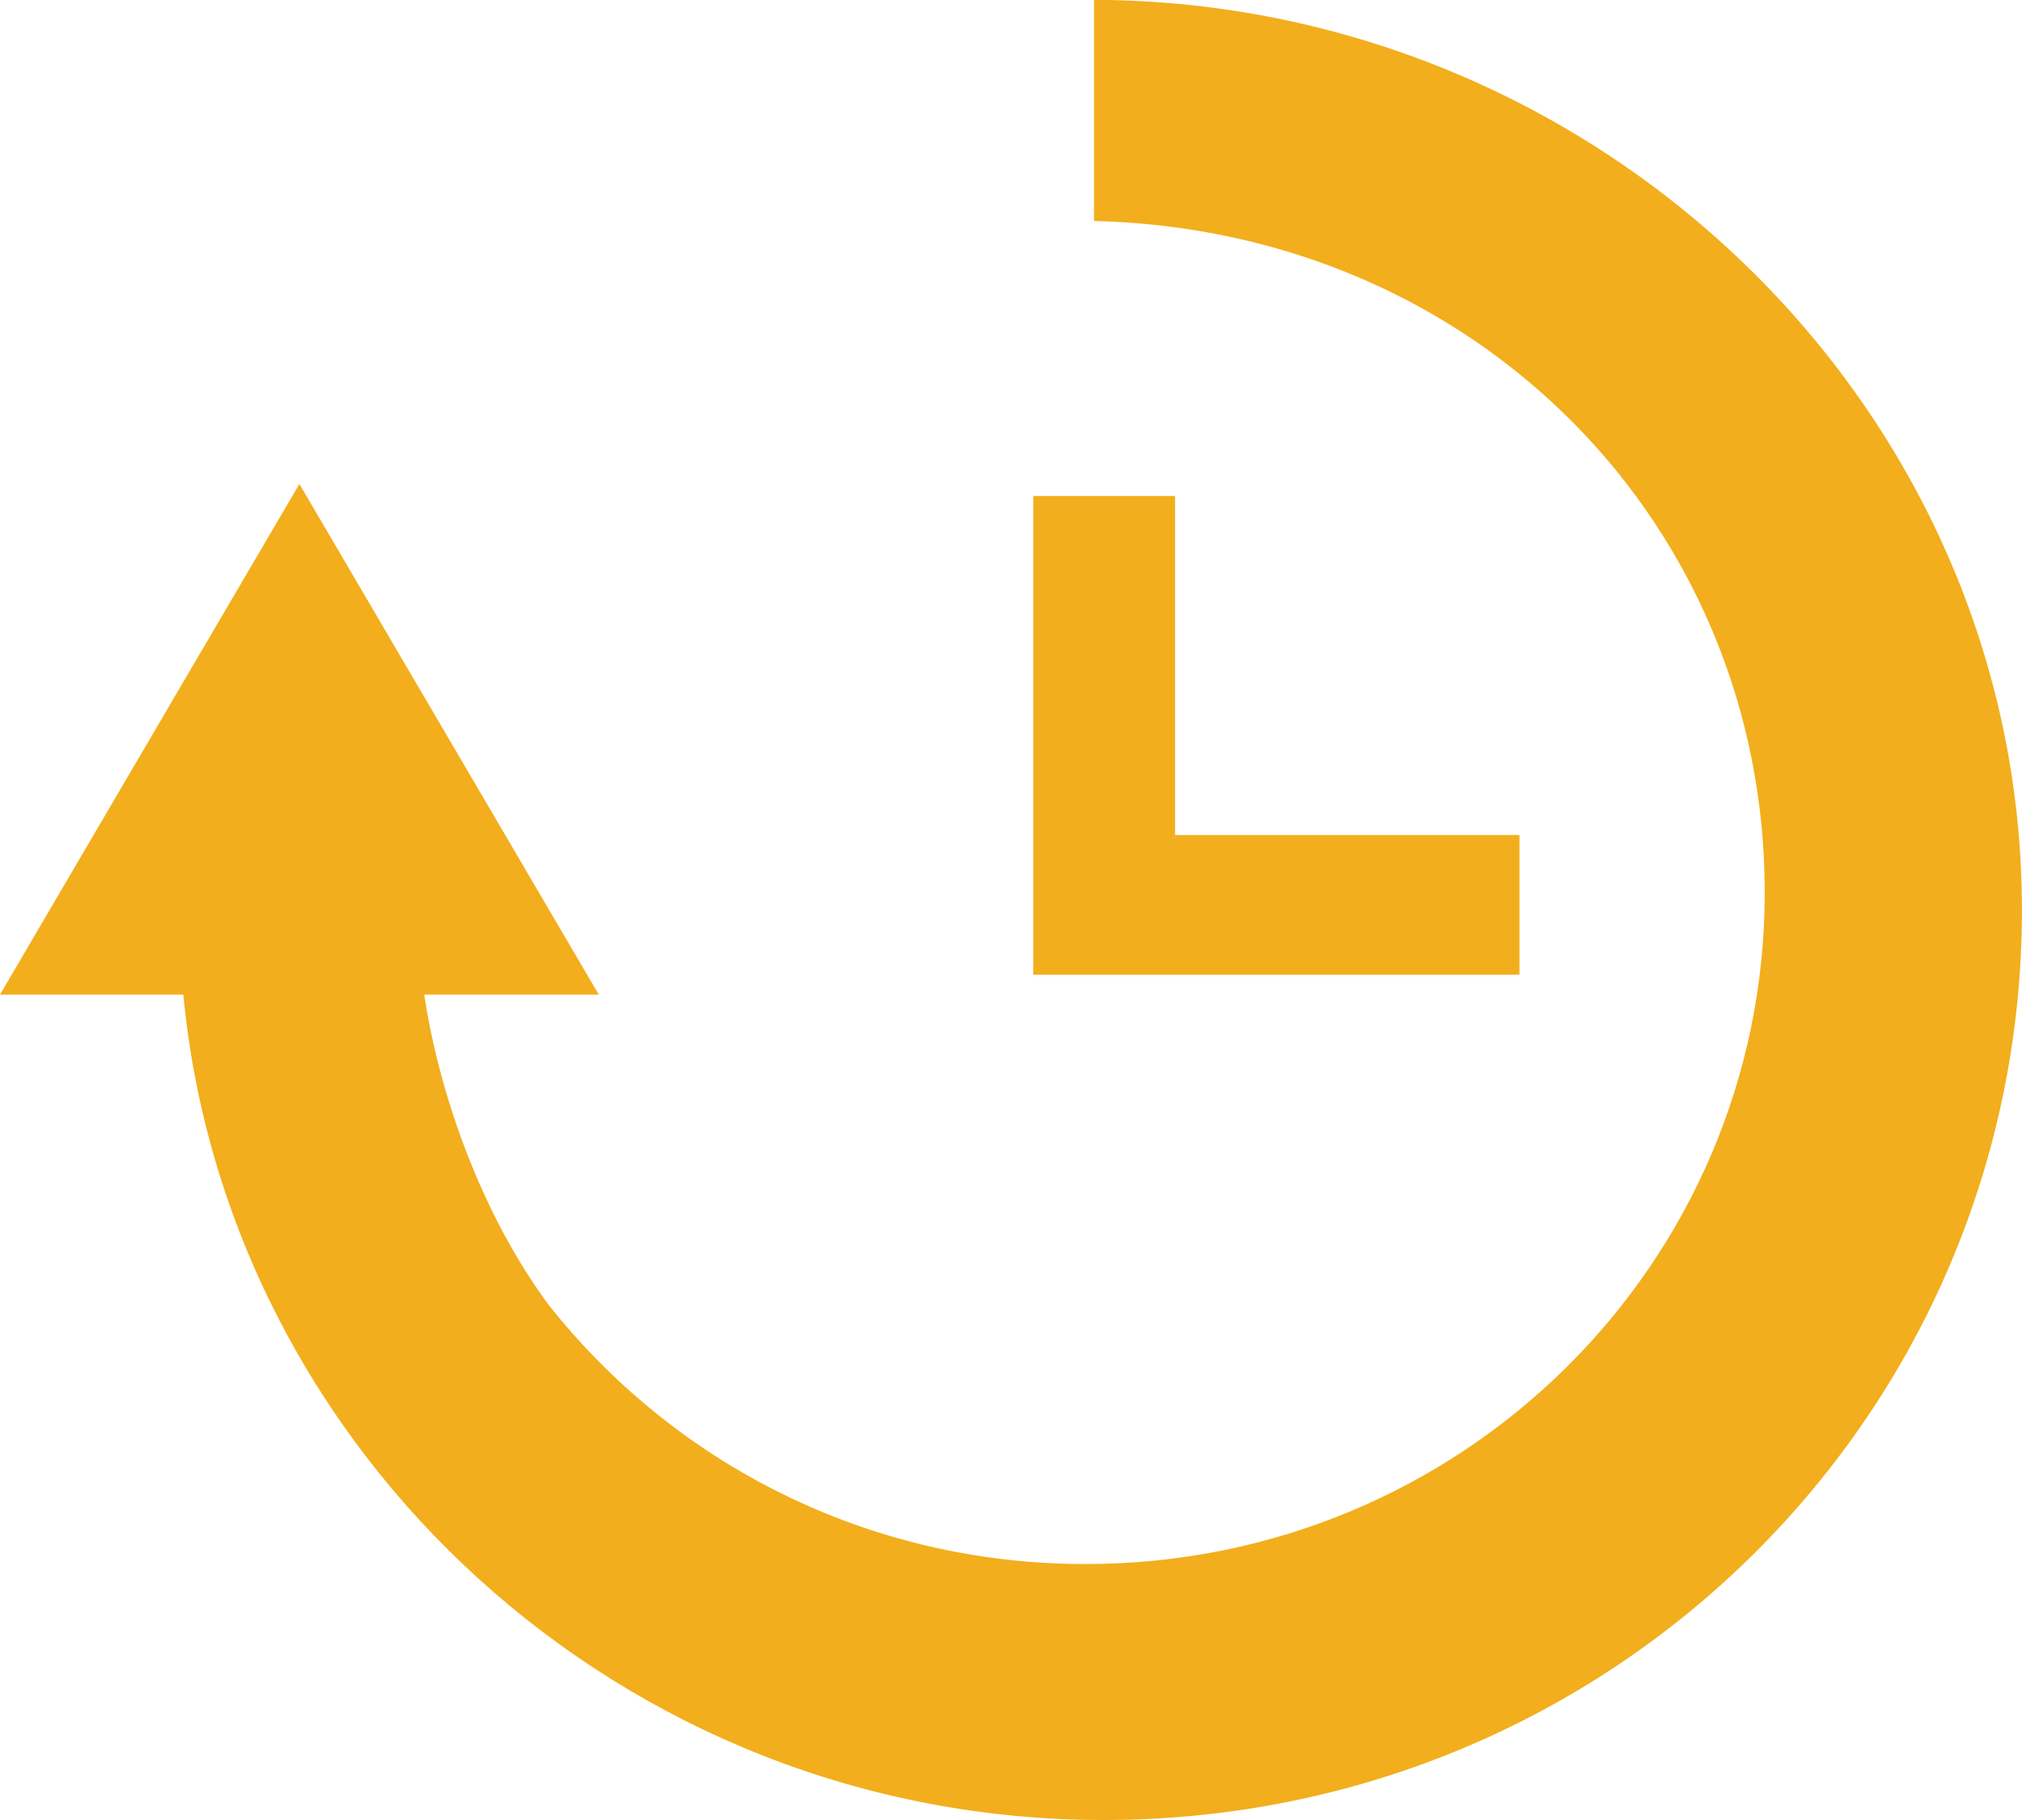 <svg xmlns="http://www.w3.org/2000/svg" xmlns:xlink="http://www.w3.org/1999/xlink" preserveAspectRatio="xMidYMid" width="30" height="27" viewBox="0 0 30 27">
  <defs>
    <style>
      .cls-1 {
        fill: #f2ae1c;
        fill-rule: evenodd;
      }
    </style>
  </defs>
  <path d="M17.434,12.388 L22.544,12.388 L22.544,14.459 L17.334,14.459 L15.330,14.459 L15.330,12.513 L15.330,7.358 L17.434,7.358 L17.434,12.388 ZM16.374,27.000 C9.230,27.000 3.365,21.560 2.720,14.755 L-0.000,14.755 L4.442,7.180 L8.884,14.755 L6.294,14.755 C6.516,16.234 7.141,18.006 8.137,19.354 C9.988,21.696 12.855,23.203 16.104,23.203 C21.695,23.203 26.183,18.742 26.183,13.238 C26.183,7.821 21.943,3.417 16.232,3.278 L16.232,-0.002 C23.747,0.020 29.998,6.055 29.999,13.499 C29.999,20.955 23.949,27.000 16.374,27.000 Z" class="cls-1"/>
</svg>
